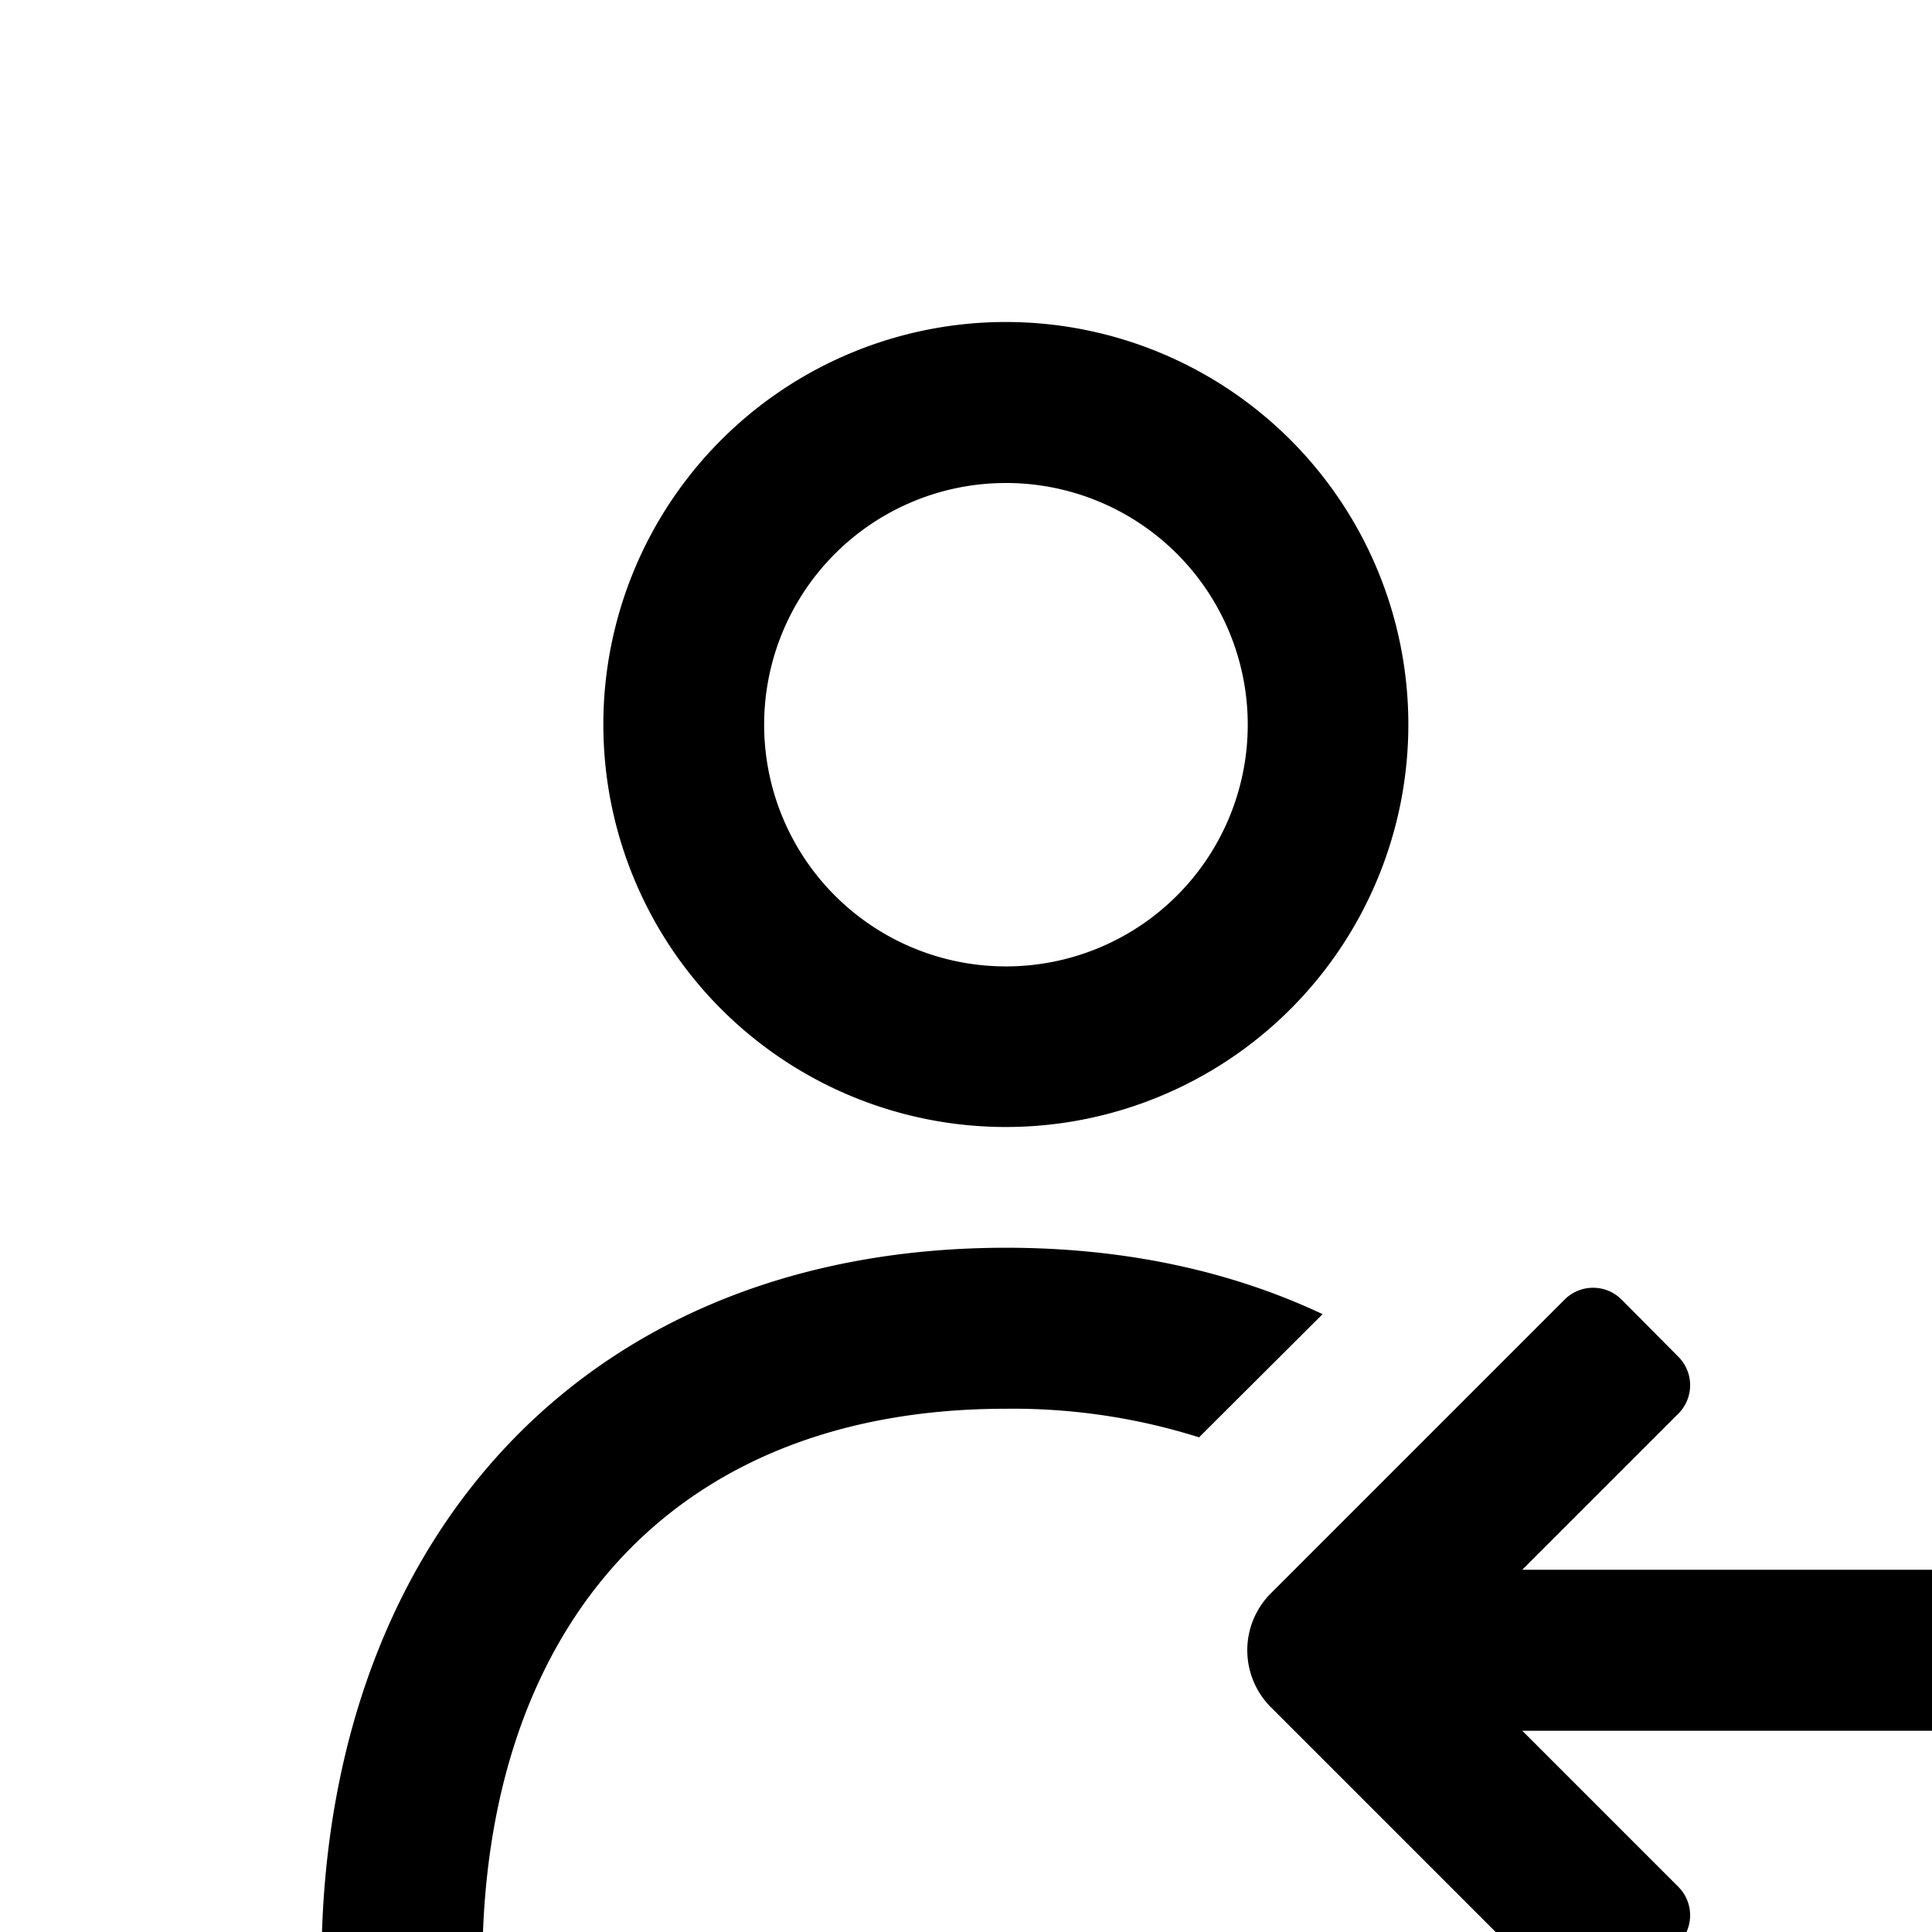 <svg fill="currentColor" width="24px" height="24px" viewBox="-6 -4 48 48"
    xmlns="http://www.w3.org/2000/svg">
    <path
        d="M18.99 4a10 10 0 1 1 0 20 10 10 0 0 1 0-20Zm0 4a6 6 0 1 0 0 12.01A6 6 0 0 0 19 8ZM18.99 27c2.96 0 5.6.58 7.87 1.65l-3.07 3.06a15.38 15.38 0 0 0-4.8-.71C10.9 31 6.3 36.16 6 44c-.02.55-.46 1-1.02 1h-2c-.55 0-1-.45-.98-1C2.33 33.99 8.7 27 19 27ZM35.7 42.88 31.82 39H45a1 1 0 0 0 1-1v-2a1 1 0 0 0-1-1H31.82l3.88-3.88a1 1 0 0 0 0-1.41l-1.41-1.42a1 1 0 0 0-1.42 0l-7.3 7.3a2 2 0 0 0 0 2.82l7.3 7.3a1 1 0 0 0 1.42 0l1.41-1.42a1 1 0 0 0 0-1.41Z"></path>
</svg>